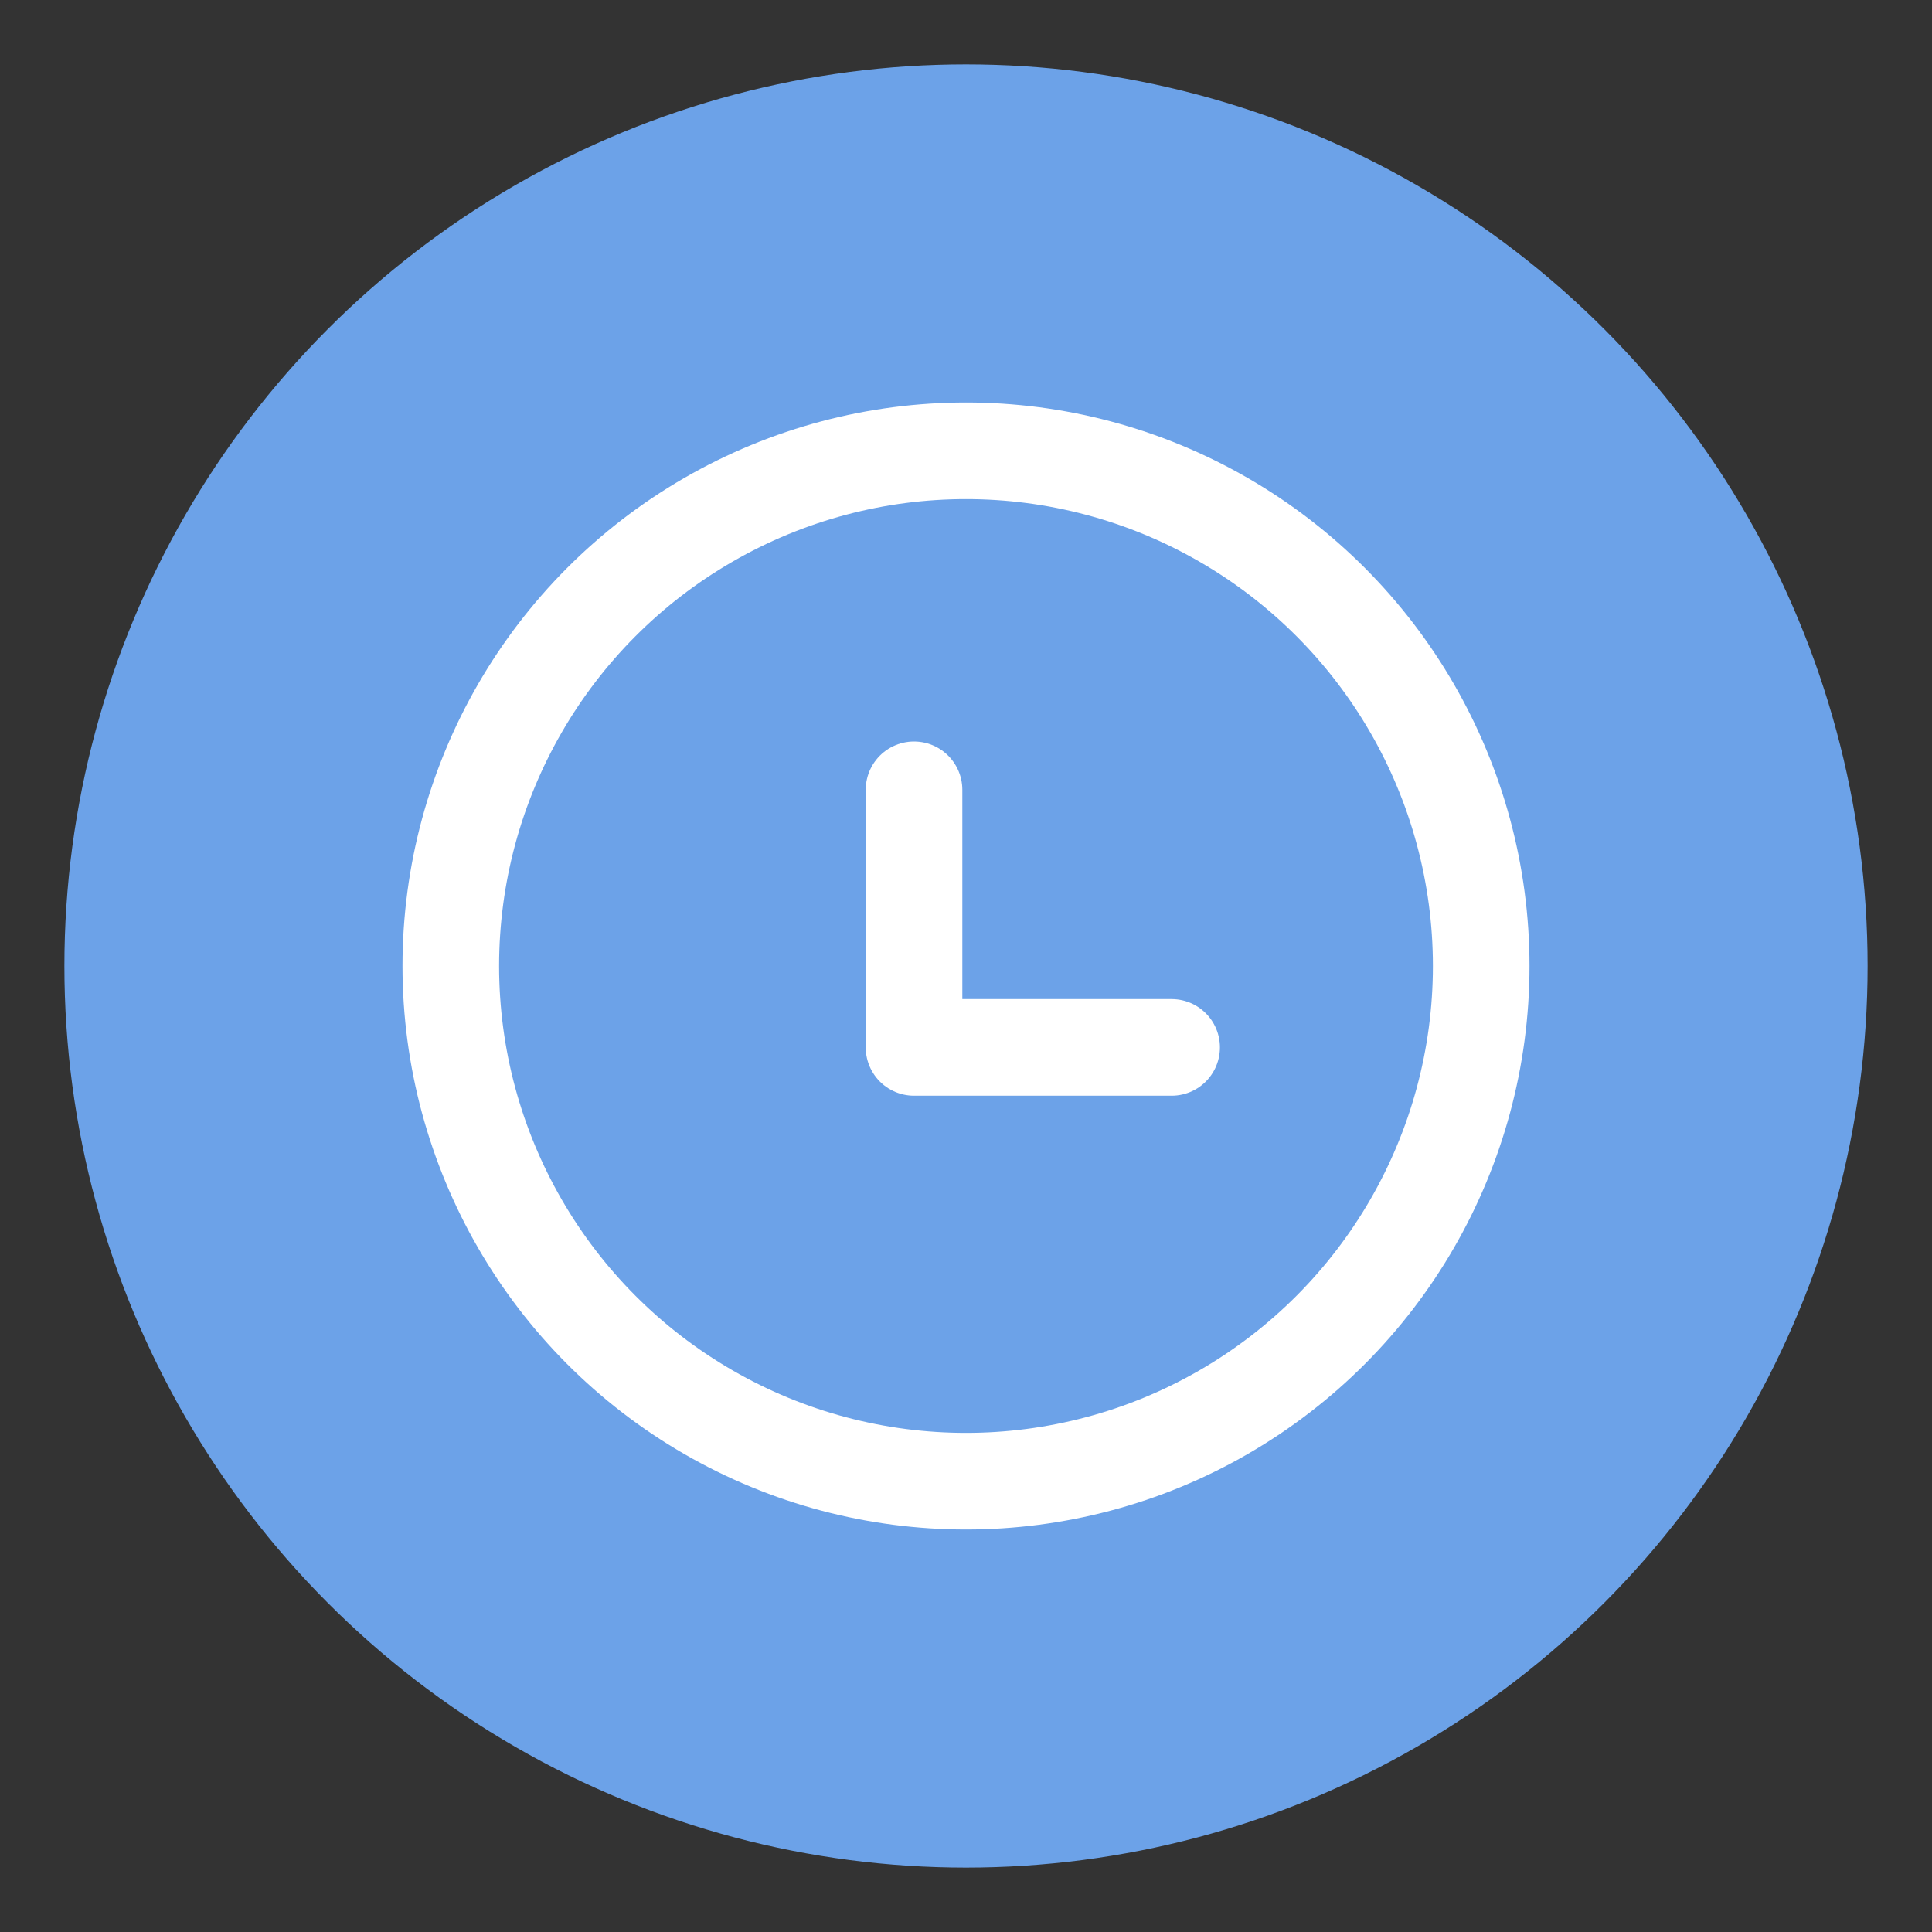 <svg xmlns="http://www.w3.org/2000/svg" width="30" height="30" viewBox="0 0 30 30">
    <rect x="0" y="0" width="30" height="30" fill="#333333" stroke="none"/>
    <g fill="none" fill-rule="evenodd">
        <circle cx="15" cy="15" r="14" fill="#6CA2E8"/>
        <circle cx="15" cy="15" r="8" stroke="#FFF" stroke-width="1.5"/>
        <path stroke="#FFF" stroke-linecap="round" stroke-linejoin="round" stroke-width="1.5" d="M14.193 12.264v4h4"/>
    </g>
</svg>
